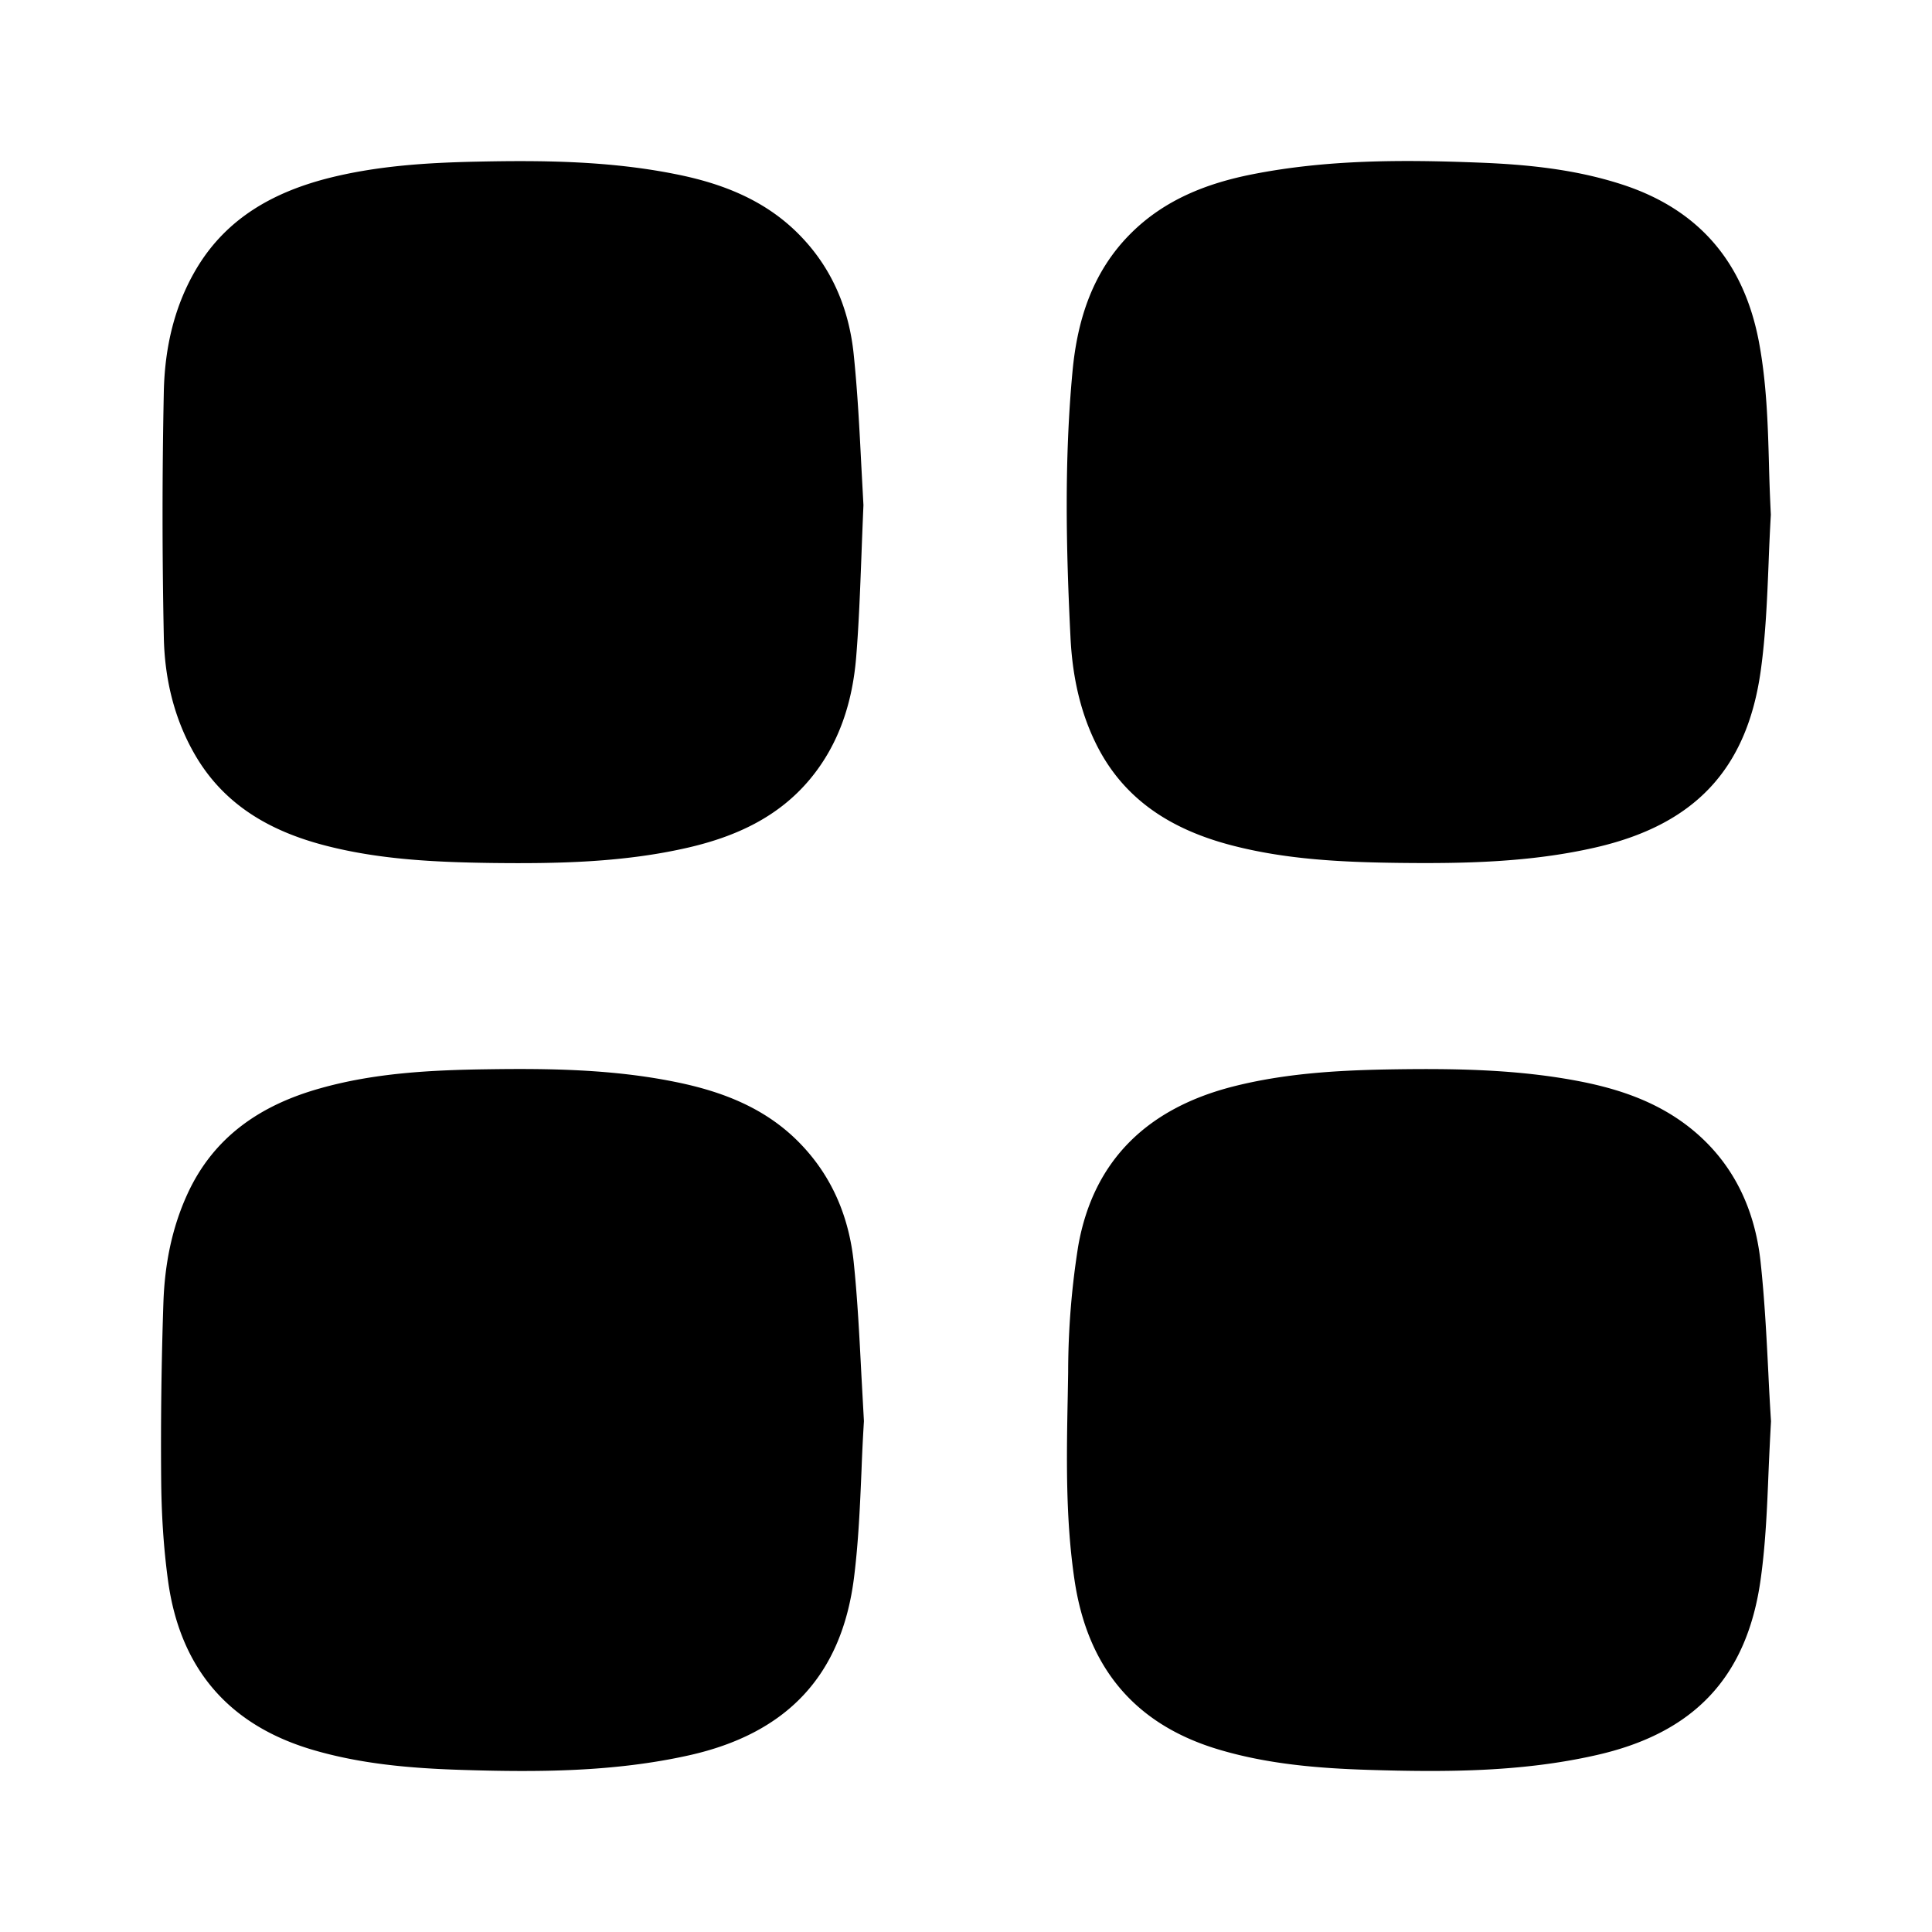 <svg viewBox="0 0 24 24" fill="none" xmlns="http://www.w3.org/2000/svg" class="m-icon m-icon-loadable" name="Category" loading="false"><path fill-rule="evenodd" clip-rule="evenodd" d="M13.323 4.615c-.103 1.1-.08 2.201-.025 3.302.022.449.108.888.305 1.297.344.718.951 1.092 1.693 1.286.68.178 1.375.21 2.07.219.82.01 1.638-.006 2.443-.189 1.23-.279 1.894-.962 2.065-2.209.06-.437.078-.88.096-1.323q.011-.303.028-.605a24 24 0 0 1-.023-.619c-.014-.515-.03-1.028-.127-1.538-.185-.96-.723-1.613-1.655-1.93-.6-.202-1.22-.264-1.847-.287-.932-.036-1.863-.036-2.783.145-.566.111-1.093.315-1.513.733-.476.473-.667 1.072-.727 1.718m-11.288.249a74 74 0 0 0 0 3.05c.01.506.123 1 .379 1.448.36.631.934.96 1.613 1.138s1.375.21 2.07.22c.824.01 1.648-.005 2.456-.192.585-.136 1.114-.375 1.509-.849.366-.44.529-.965.574-1.52.033-.406.048-.813.065-1.254q.011-.302.025-.63l-.027-.503c-.022-.435-.046-.908-.095-1.379-.057-.541-.257-1.037-.643-1.444-.43-.455-.98-.67-1.575-.787C7.574 2 6.751 1.99 5.927 2.008c-.626.013-1.25.052-1.86.208-.668.173-1.24.489-1.612 1.097-.29.476-.408 1.007-.42 1.551M22 17.656q-.017.309-.03.615c-.018.449-.036.893-.096 1.33-.167 1.238-.836 1.932-2.054 2.204-.93.21-1.875.21-2.822.181-.63-.02-1.257-.072-1.866-.255-1.051-.316-1.625-1.032-1.784-2.103-.113-.762-.099-1.528-.084-2.294l.005-.287a10 10 0 0 1 .126-1.574c.192-1.078.88-1.71 1.923-1.976.629-.16 1.271-.2 1.917-.212.809-.014 1.618-.005 2.416.153.49.098.952.26 1.349.577.53.424.798 1 .87 1.655.05.462.074.926.097 1.386q.014.3.033.6m-11.3-.585c-.024-.463-.047-.929-.095-1.392-.057-.547-.259-1.047-.649-1.457-.43-.454-.982-.665-1.577-.784-.77-.155-1.551-.167-2.333-.155-.701.01-1.401.046-2.081.24-.73.207-1.312.599-1.638 1.312-.195.426-.281.88-.297 1.343a52 52 0 0 0-.028 2.189c.003.422.028.848.085 1.266.146 1.074.734 1.786 1.784 2.1.605.18 1.227.233 1.853.253.95.03 1.9.028 2.836-.181 1.212-.271 1.896-.988 2.049-2.209.055-.438.074-.882.093-1.33q.011-.305.03-.612z" fill="currentColor"></path></svg>